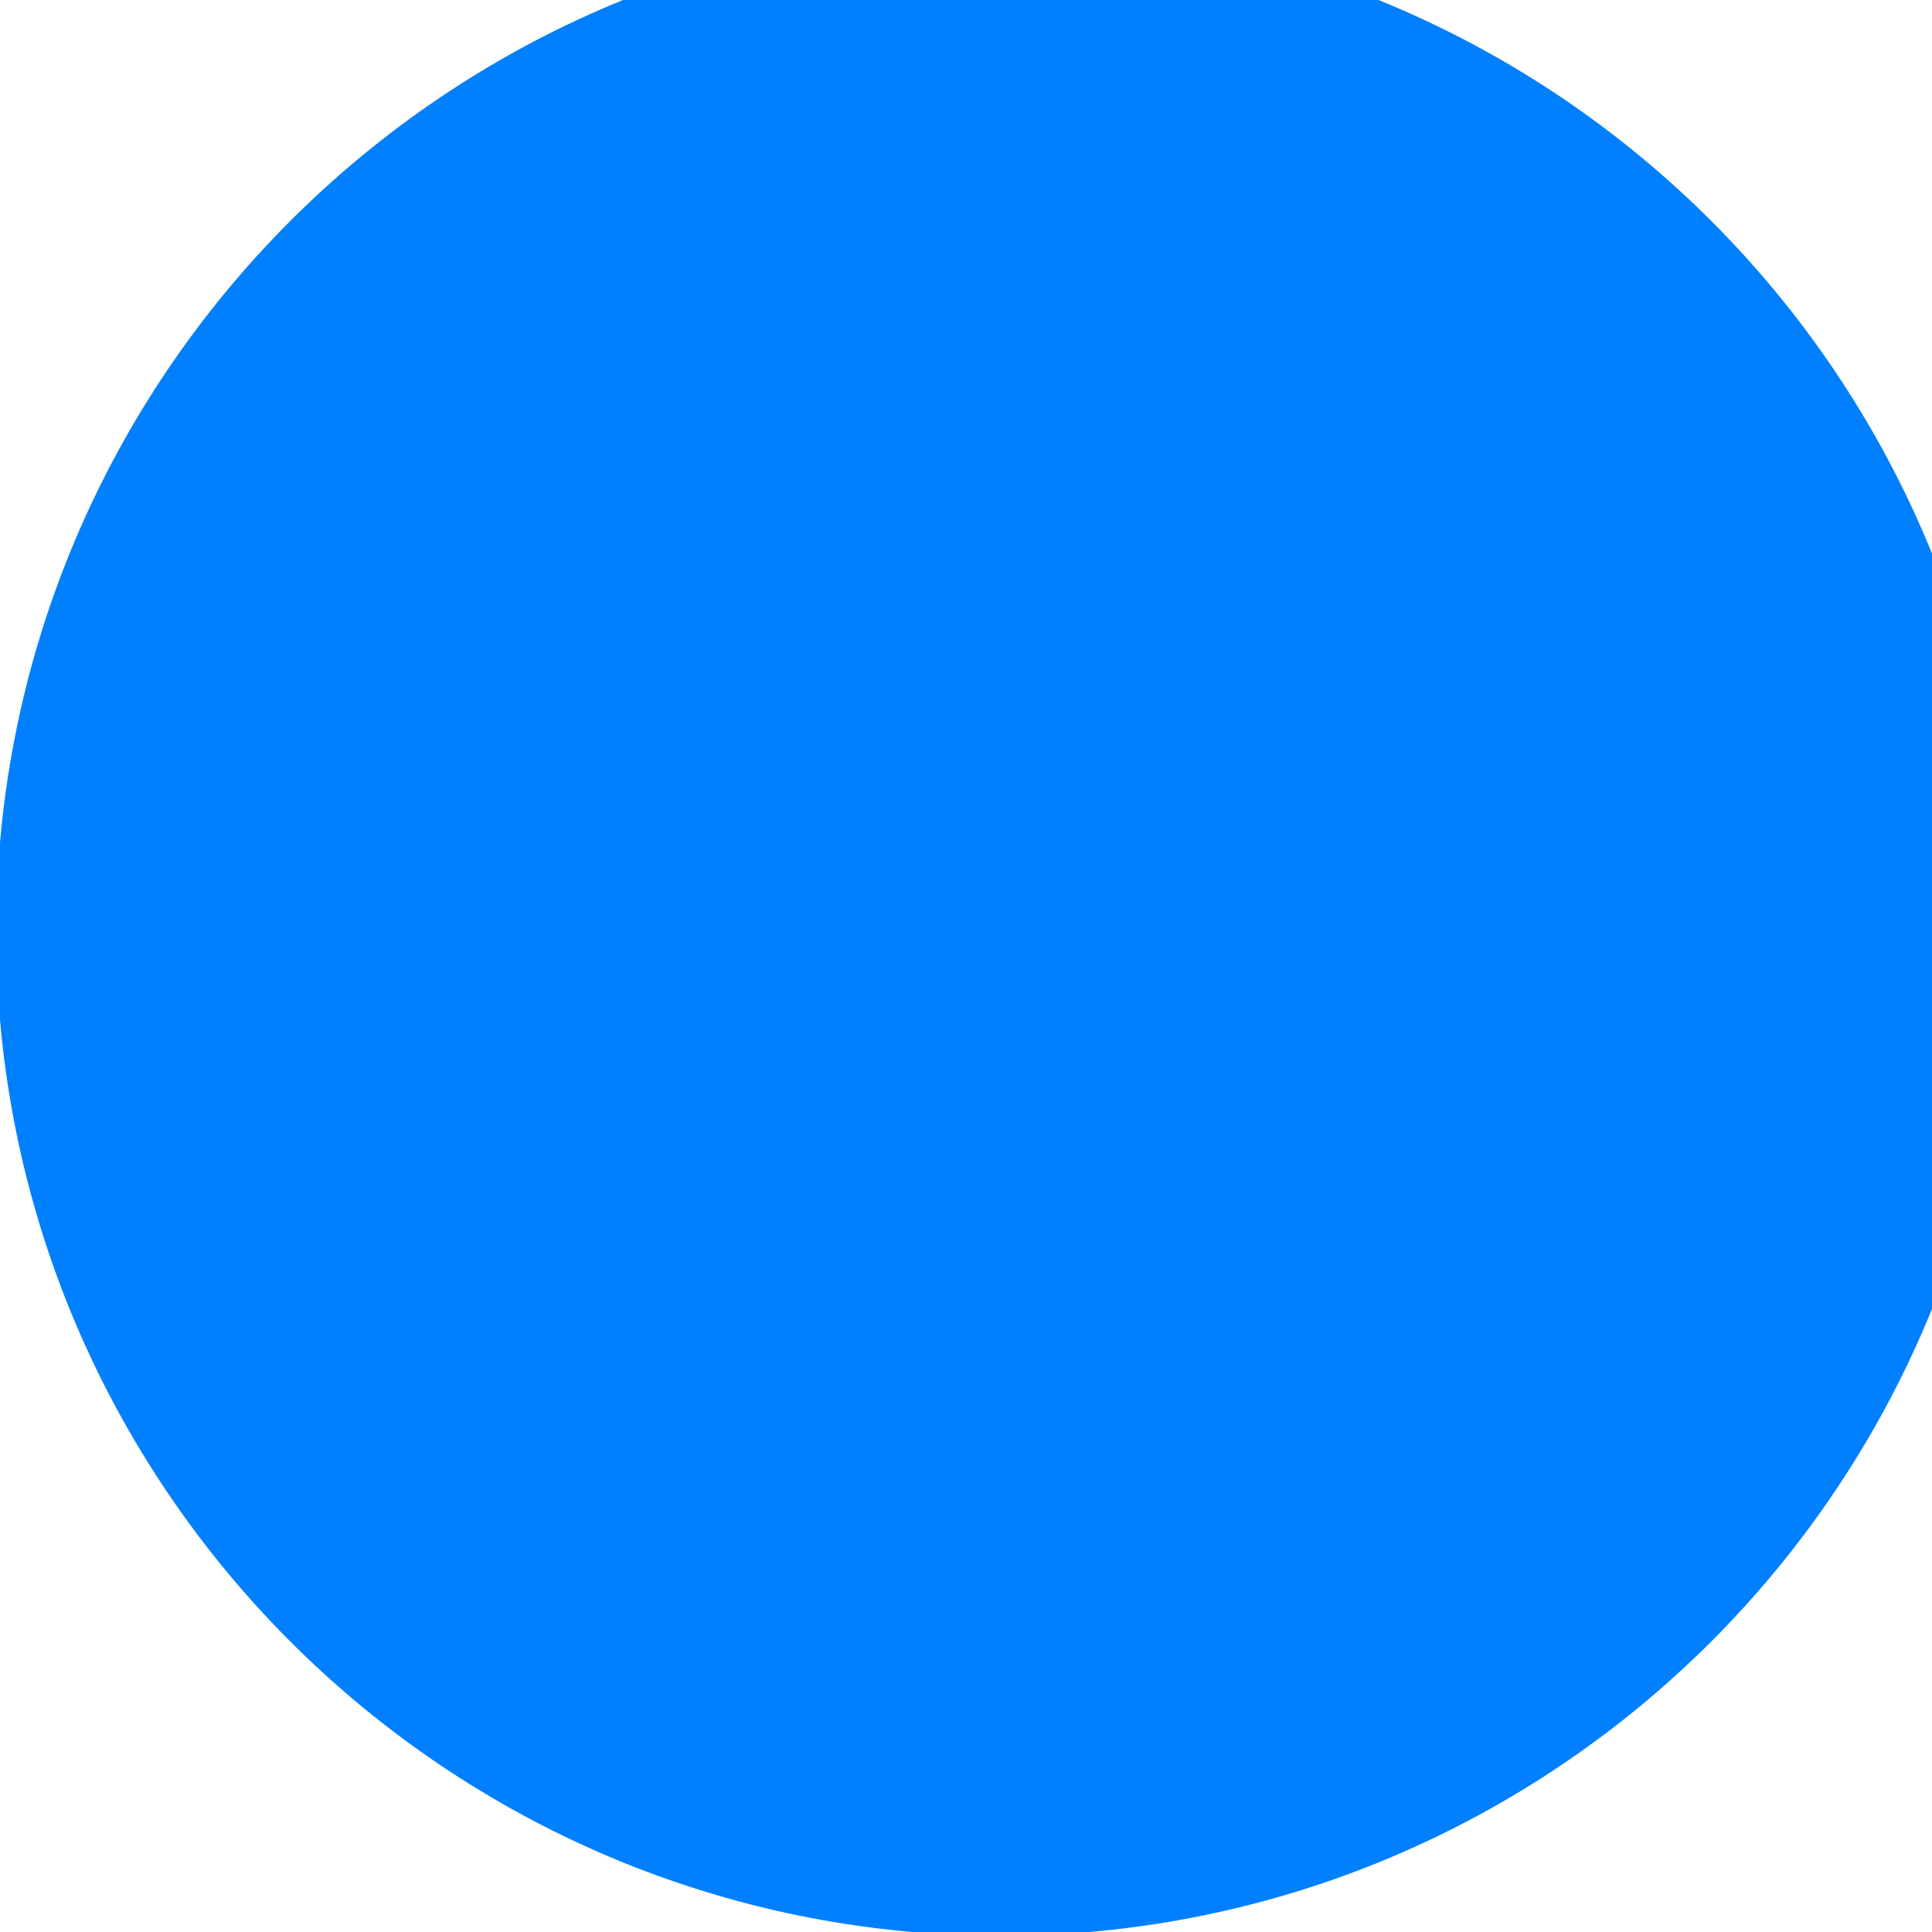 <svg xmlns="http://www.w3.org/2000/svg" xml:space="preserve" width="200" height="200"><g style="fill:#0080ff;fill-opacity:1"><path d="M720 720h800c0 441.82-358.18 800-800 800-441.824 0-800-358.18-800-800 0-441.824 358.176-800 800-800 441.82 0 800 358.176 800 800" style="fill:#0080ff;fill-opacity:1;fill-rule:nonzero;stroke:none" transform="matrix(.13 0 0 -.13 10 190)"/></g></svg>